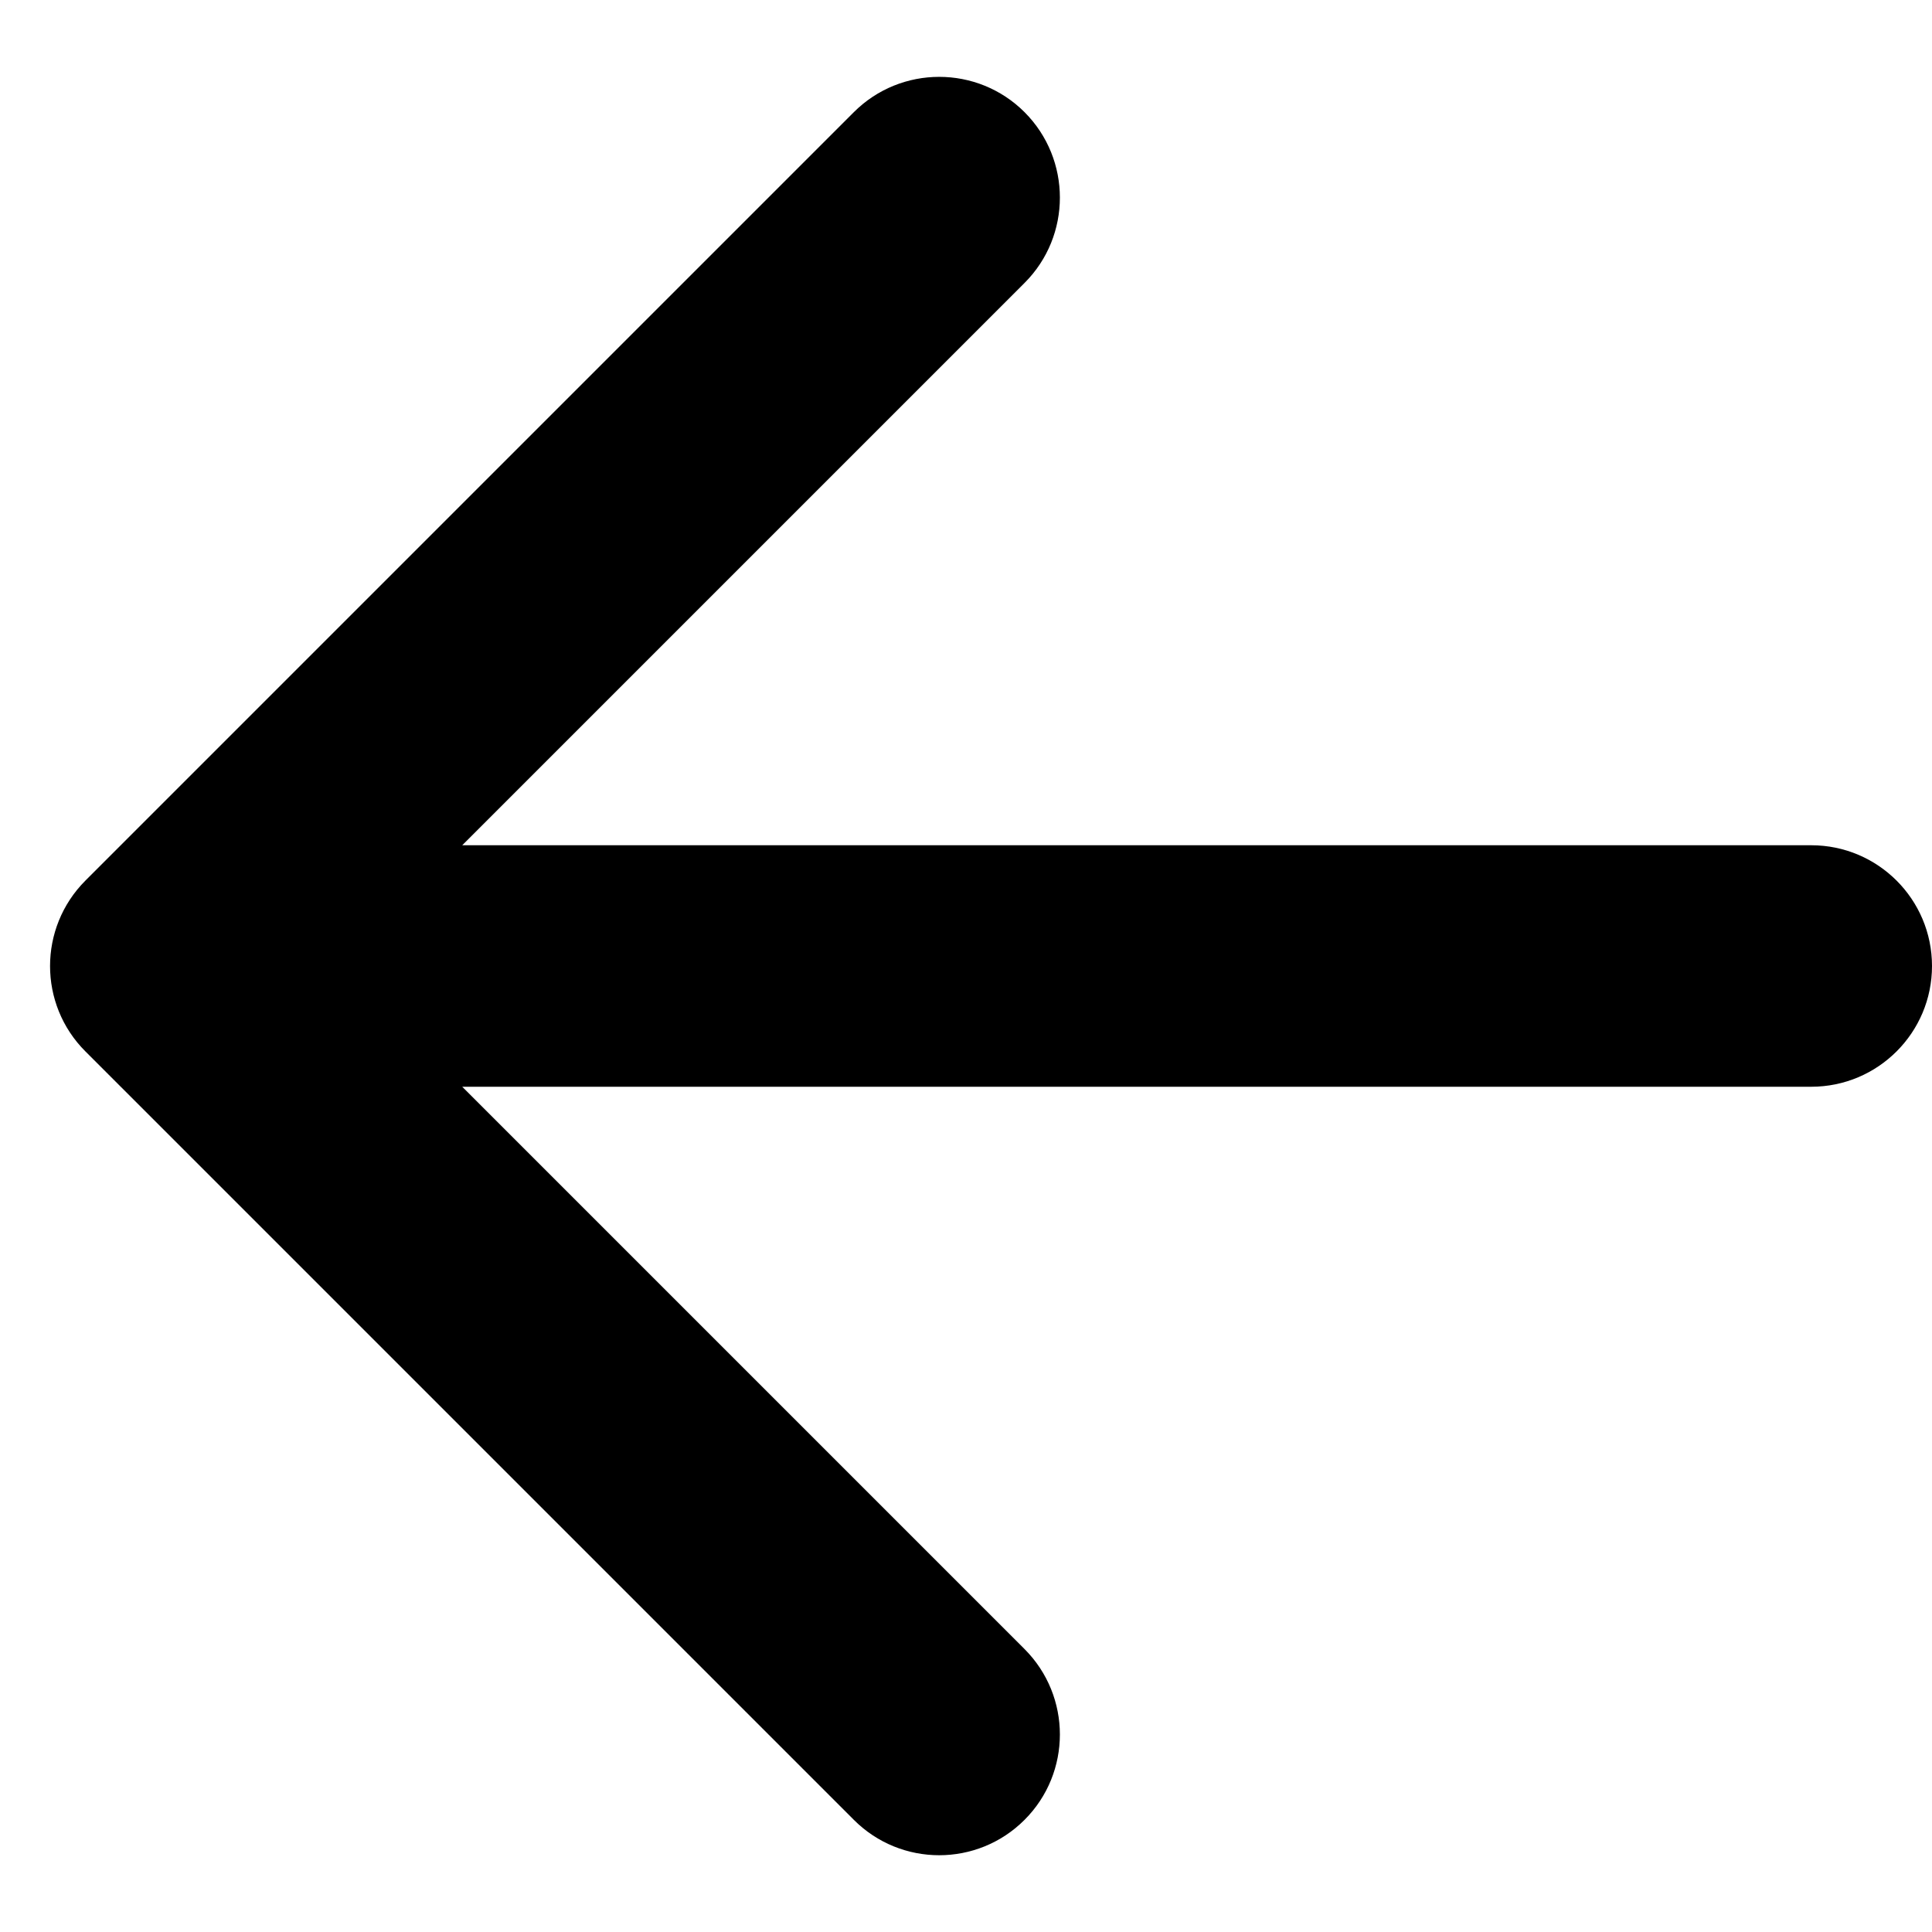 <svg width="16" height="16" viewBox="0 0 16 16" fill="none" xmlns="http://www.w3.org/2000/svg">
<path d="M3.828 7H15C15.552 7 16 7.448 16 8C16 8.552 15.552 9 15 9H3.828L8.485 13.657C8.875 14.048 8.875 14.681 8.485 15.071C8.095 15.462 7.461 15.462 7.071 15.071L0.707 8.707C0.317 8.317 0.317 7.684 0.707 7.293L7.071 0.929C7.461 0.539 8.095 0.539 8.485 0.929C8.875 1.32 8.875 1.953 8.485 2.343L3.828 7Z" fill="black"/>
</svg>
